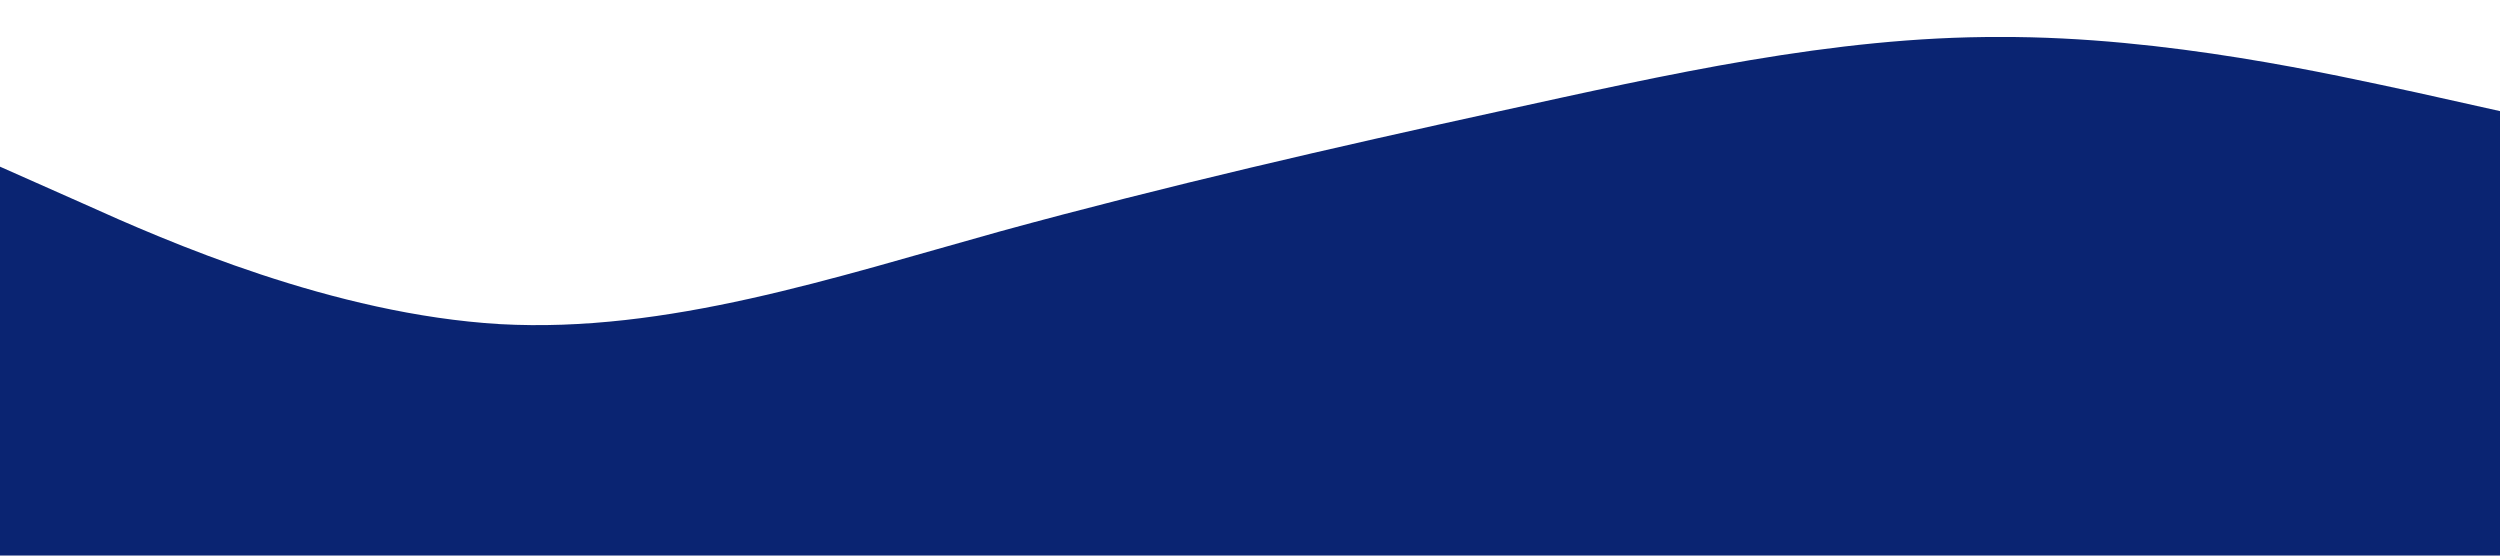 <svg xmlns="http://www.w3.org/2000/svg" viewBox="0 0 1440 320"><path fill="#0a2472" d="M0 96l48 21.3C96 139 192 181 288 186.7c96 5.3 192-26.7 288-53.4C672 107 768 85 864 64s192-43 288-42.7c96-.3 192 21.7 240 32l48 10.7v256H0z"/></svg>